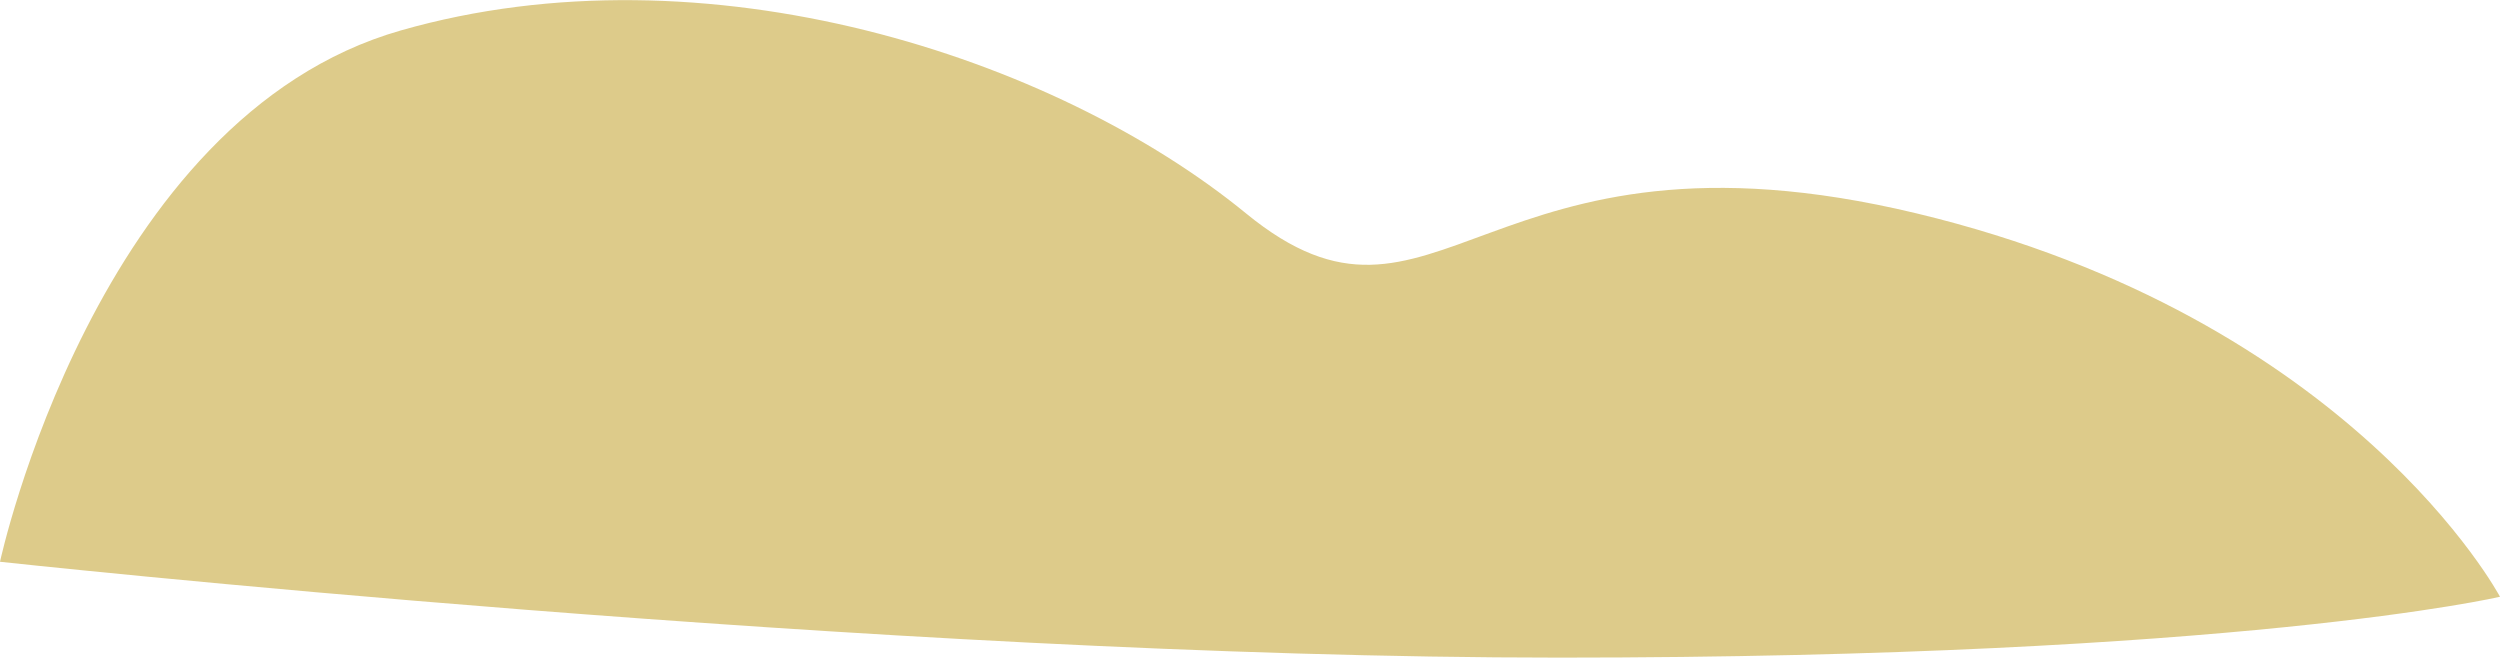 <?xml version="1.0" encoding="UTF-8"?>
<svg id="Layer_1" data-name="Layer 1" xmlns="http://www.w3.org/2000/svg" viewBox="0 0 65.73 17.29">
  <defs>
    <style>
      .cls-1 {
        fill: #ddcb8a;
        stroke-width: 0px;
      }
    </style>
  </defs>
  <path class="cls-1" d="M0,14.77s23.13,2.52,41,2.52,24.73-1.6,24.73-1.6c0,0-3.89-7.33-15.34-10.08-11.45-2.75-12.6,4.12-17.63,0C27.71,1.48,18.55-1.49,10.54.8,2.52,3.09,0,14.77,0,14.77Z"/>
</svg>